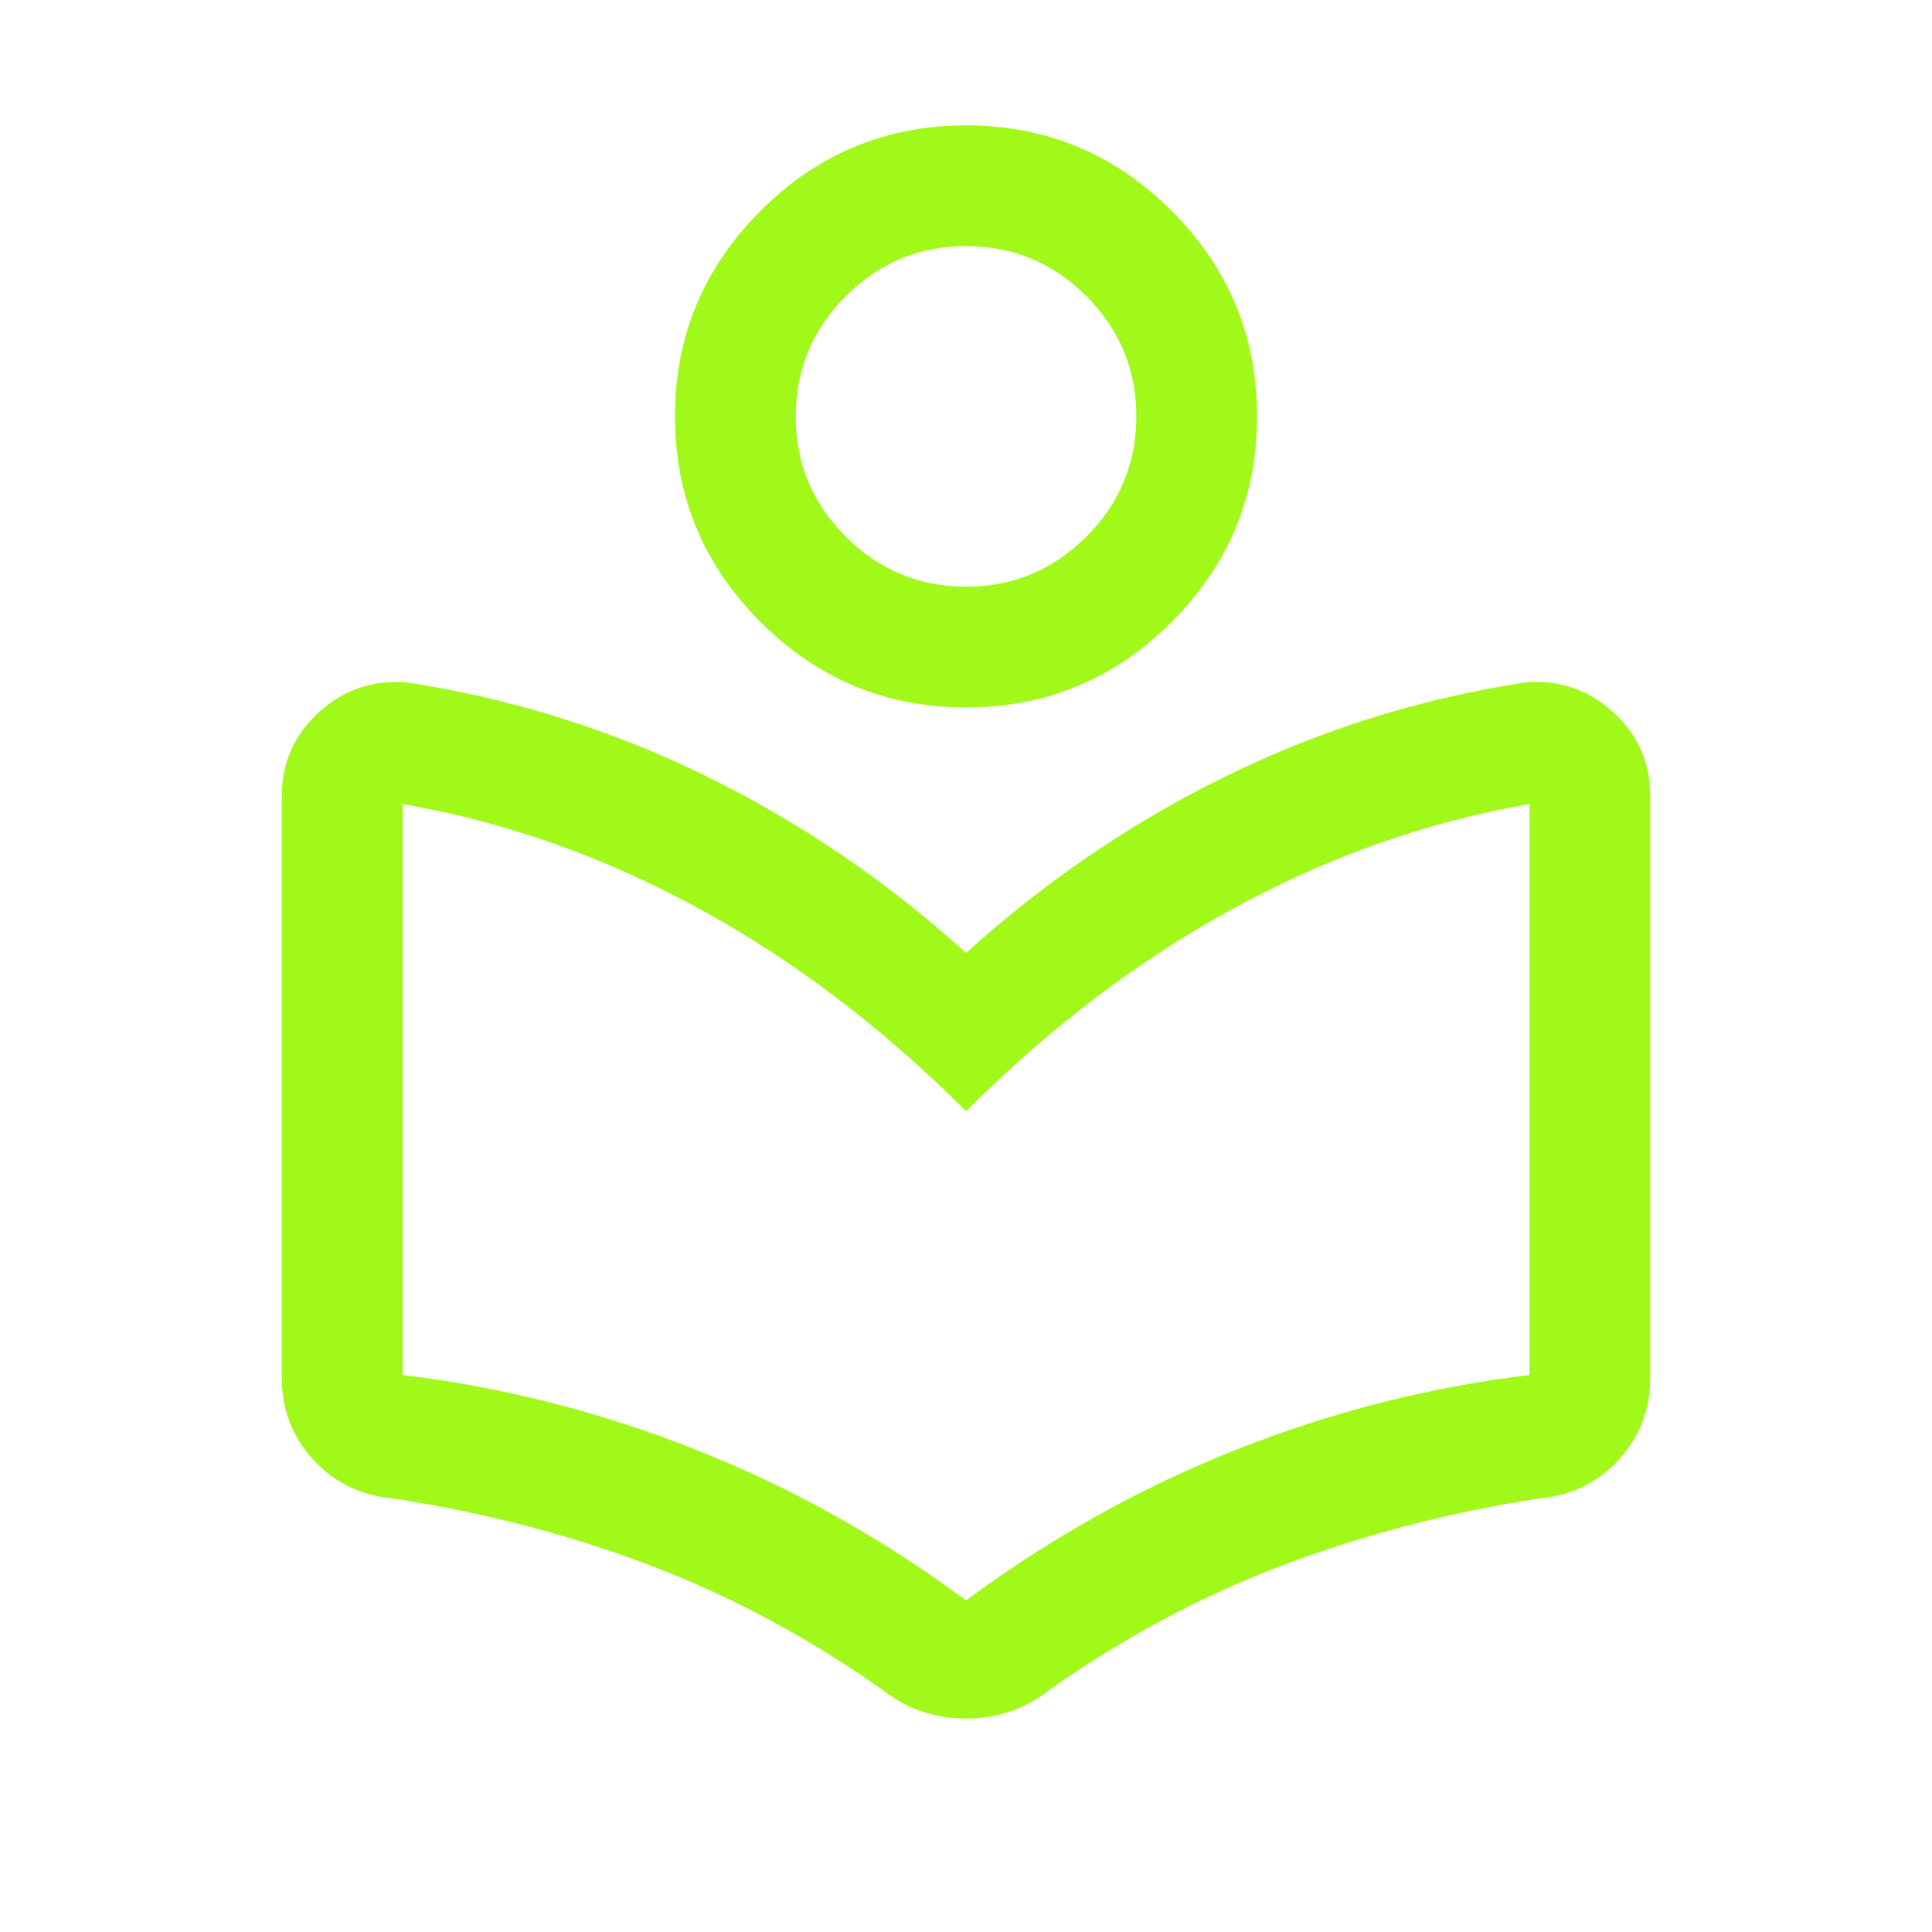 <svg width="40" height="40" viewBox="0 0 40 40" fill="none" xmlns="http://www.w3.org/2000/svg">
<path d="M5.834 28.519V16.49C5.834 15.794 6.091 15.212 6.604 14.745C7.116 14.278 7.722 14.073 8.421 14.128C10.594 14.462 12.657 15.107 14.611 16.066C16.565 17.024 18.362 18.246 20.001 19.731C21.64 18.246 23.436 17.024 25.39 16.066C27.344 15.107 29.408 14.462 31.581 14.128C32.279 14.073 32.885 14.278 33.398 14.745C33.911 15.212 34.167 15.794 34.167 16.49V28.519C34.167 29.184 33.948 29.754 33.509 30.229C33.069 30.704 32.518 30.97 31.853 31.025C29.99 31.314 28.222 31.775 26.55 32.409C24.878 33.042 23.277 33.897 21.747 34.974C21.485 35.181 21.209 35.334 20.919 35.432C20.63 35.531 20.323 35.58 19.999 35.58C19.675 35.58 19.369 35.531 19.081 35.432C18.792 35.334 18.517 35.181 18.254 34.974C16.724 33.897 15.126 33.042 13.459 32.409C11.792 31.775 10.022 31.314 8.148 31.025C7.484 30.97 6.932 30.704 6.493 30.229C6.054 29.754 5.834 29.184 5.834 28.519ZM20.001 33.135C21.751 31.84 23.612 30.801 25.584 30.019C27.556 29.236 29.584 28.719 31.667 28.468V16.647C29.565 17.009 27.529 17.724 25.56 18.795C23.591 19.865 21.738 21.269 20.001 23.006C18.263 21.269 16.41 19.865 14.441 18.795C12.472 17.724 10.437 17.009 8.334 16.647V28.468C10.417 28.719 12.445 29.236 14.417 30.019C16.39 30.801 18.251 31.84 20.001 33.135ZM20.001 14.647C18.344 14.647 16.925 14.057 15.745 12.877C14.565 11.697 13.975 10.279 13.975 8.622C13.975 6.965 14.565 5.546 15.745 4.366C16.925 3.186 18.344 2.596 20.001 2.596C21.658 2.596 23.076 3.186 24.256 4.366C25.436 5.546 26.026 6.965 26.026 8.622C26.026 10.279 25.436 11.697 24.256 12.877C23.076 14.057 21.658 14.647 20.001 14.647ZM20.001 12.147C20.971 12.147 21.801 11.802 22.491 11.112C23.181 10.421 23.526 9.591 23.526 8.621C23.526 7.651 23.181 6.821 22.491 6.131C21.8 5.441 20.97 5.096 20 5.096C19.03 5.096 18.201 5.441 17.51 6.132C16.82 6.823 16.475 7.653 16.475 8.622C16.475 9.592 16.82 10.422 17.511 11.112C18.201 11.802 19.031 12.147 20.001 12.147Z" fill="#A1F919"/>
</svg>
